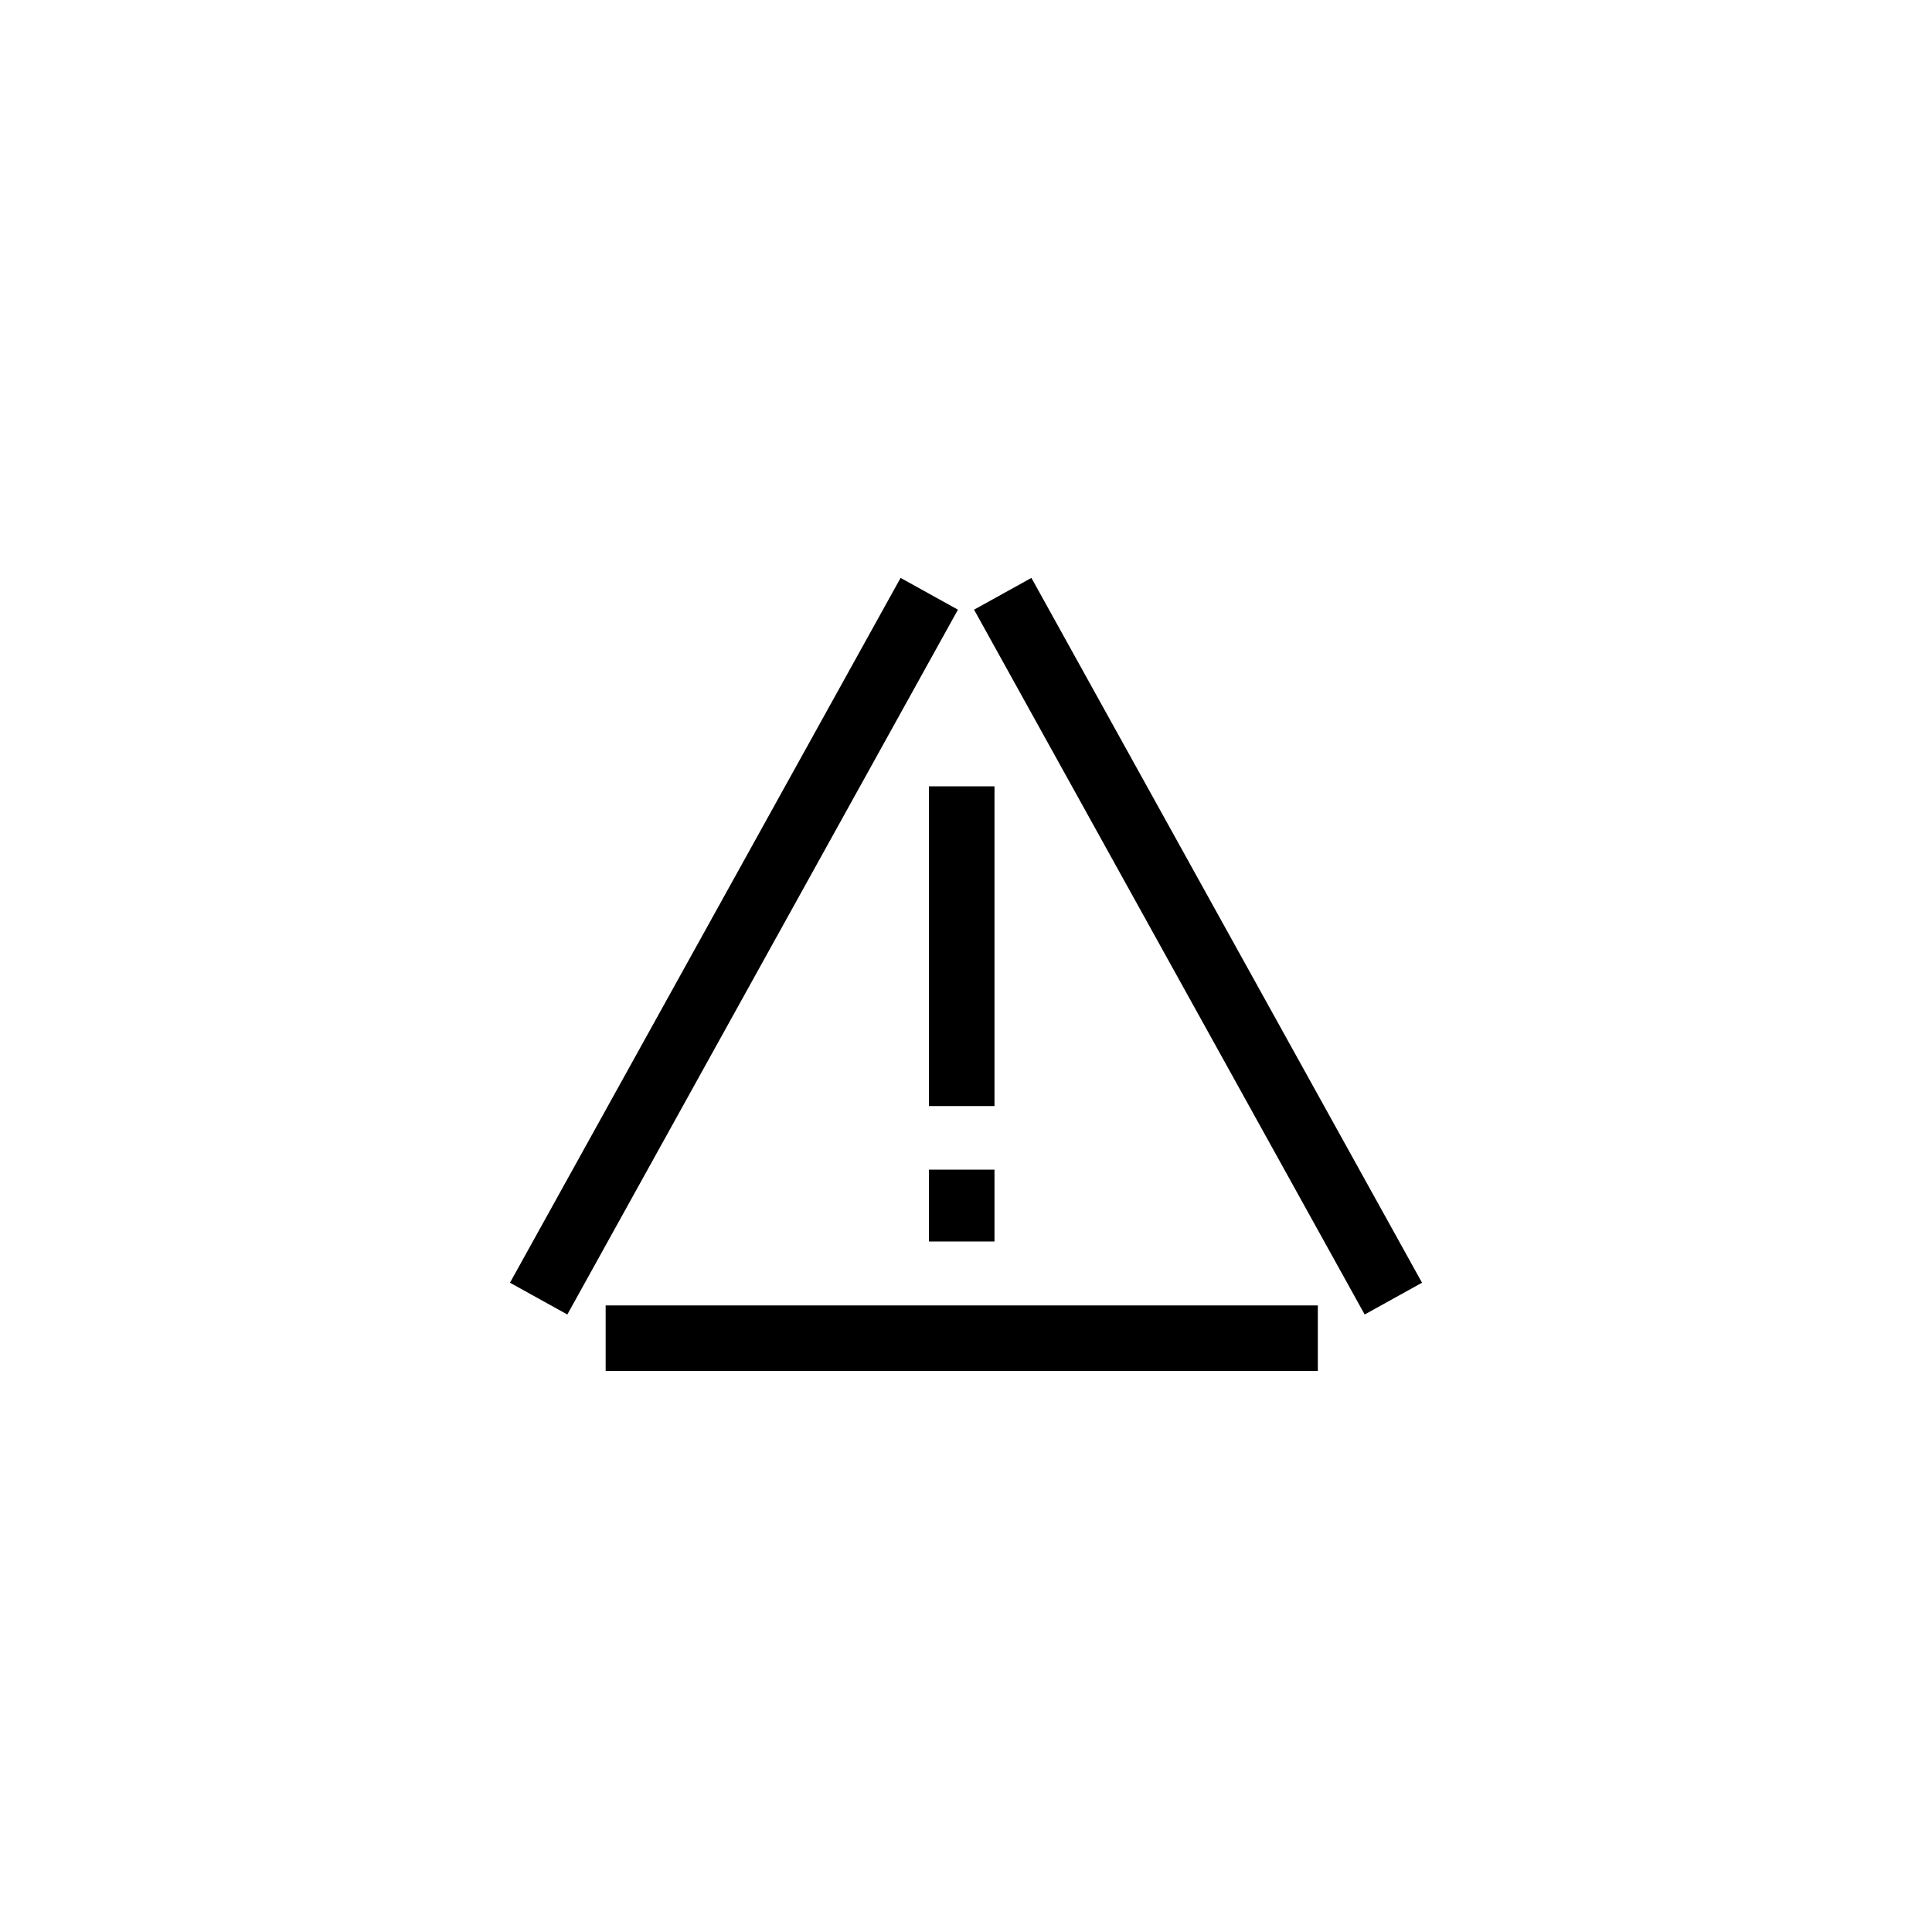 <?xml version="1.0" encoding="UTF-8"?><svg id="Layer_6" xmlns="http://www.w3.org/2000/svg" viewBox="0 0 2834.6 2834.6"><defs><style>.cls-1{fill:none;stroke:#000;stroke-miterlimit:10;stroke-width:96.2px;}</style></defs><line class="cls-1" x1="1471.2" y1="871.2" x2="2044.3" y2="1905.3"/><line class="cls-1" x1="1363.4" y1="871.2" x2="790.3" y2="1905.3"/><line class="cls-1" x1="1933.5" y1="1963.4" x2="888.6" y2="1963.4"/><line class="cls-1" x1="1411" y1="1153.7" x2="1411" y2="1622.8"/><line class="cls-1" x1="1411" y1="1716.1" x2="1411" y2="1821.5"/></svg>